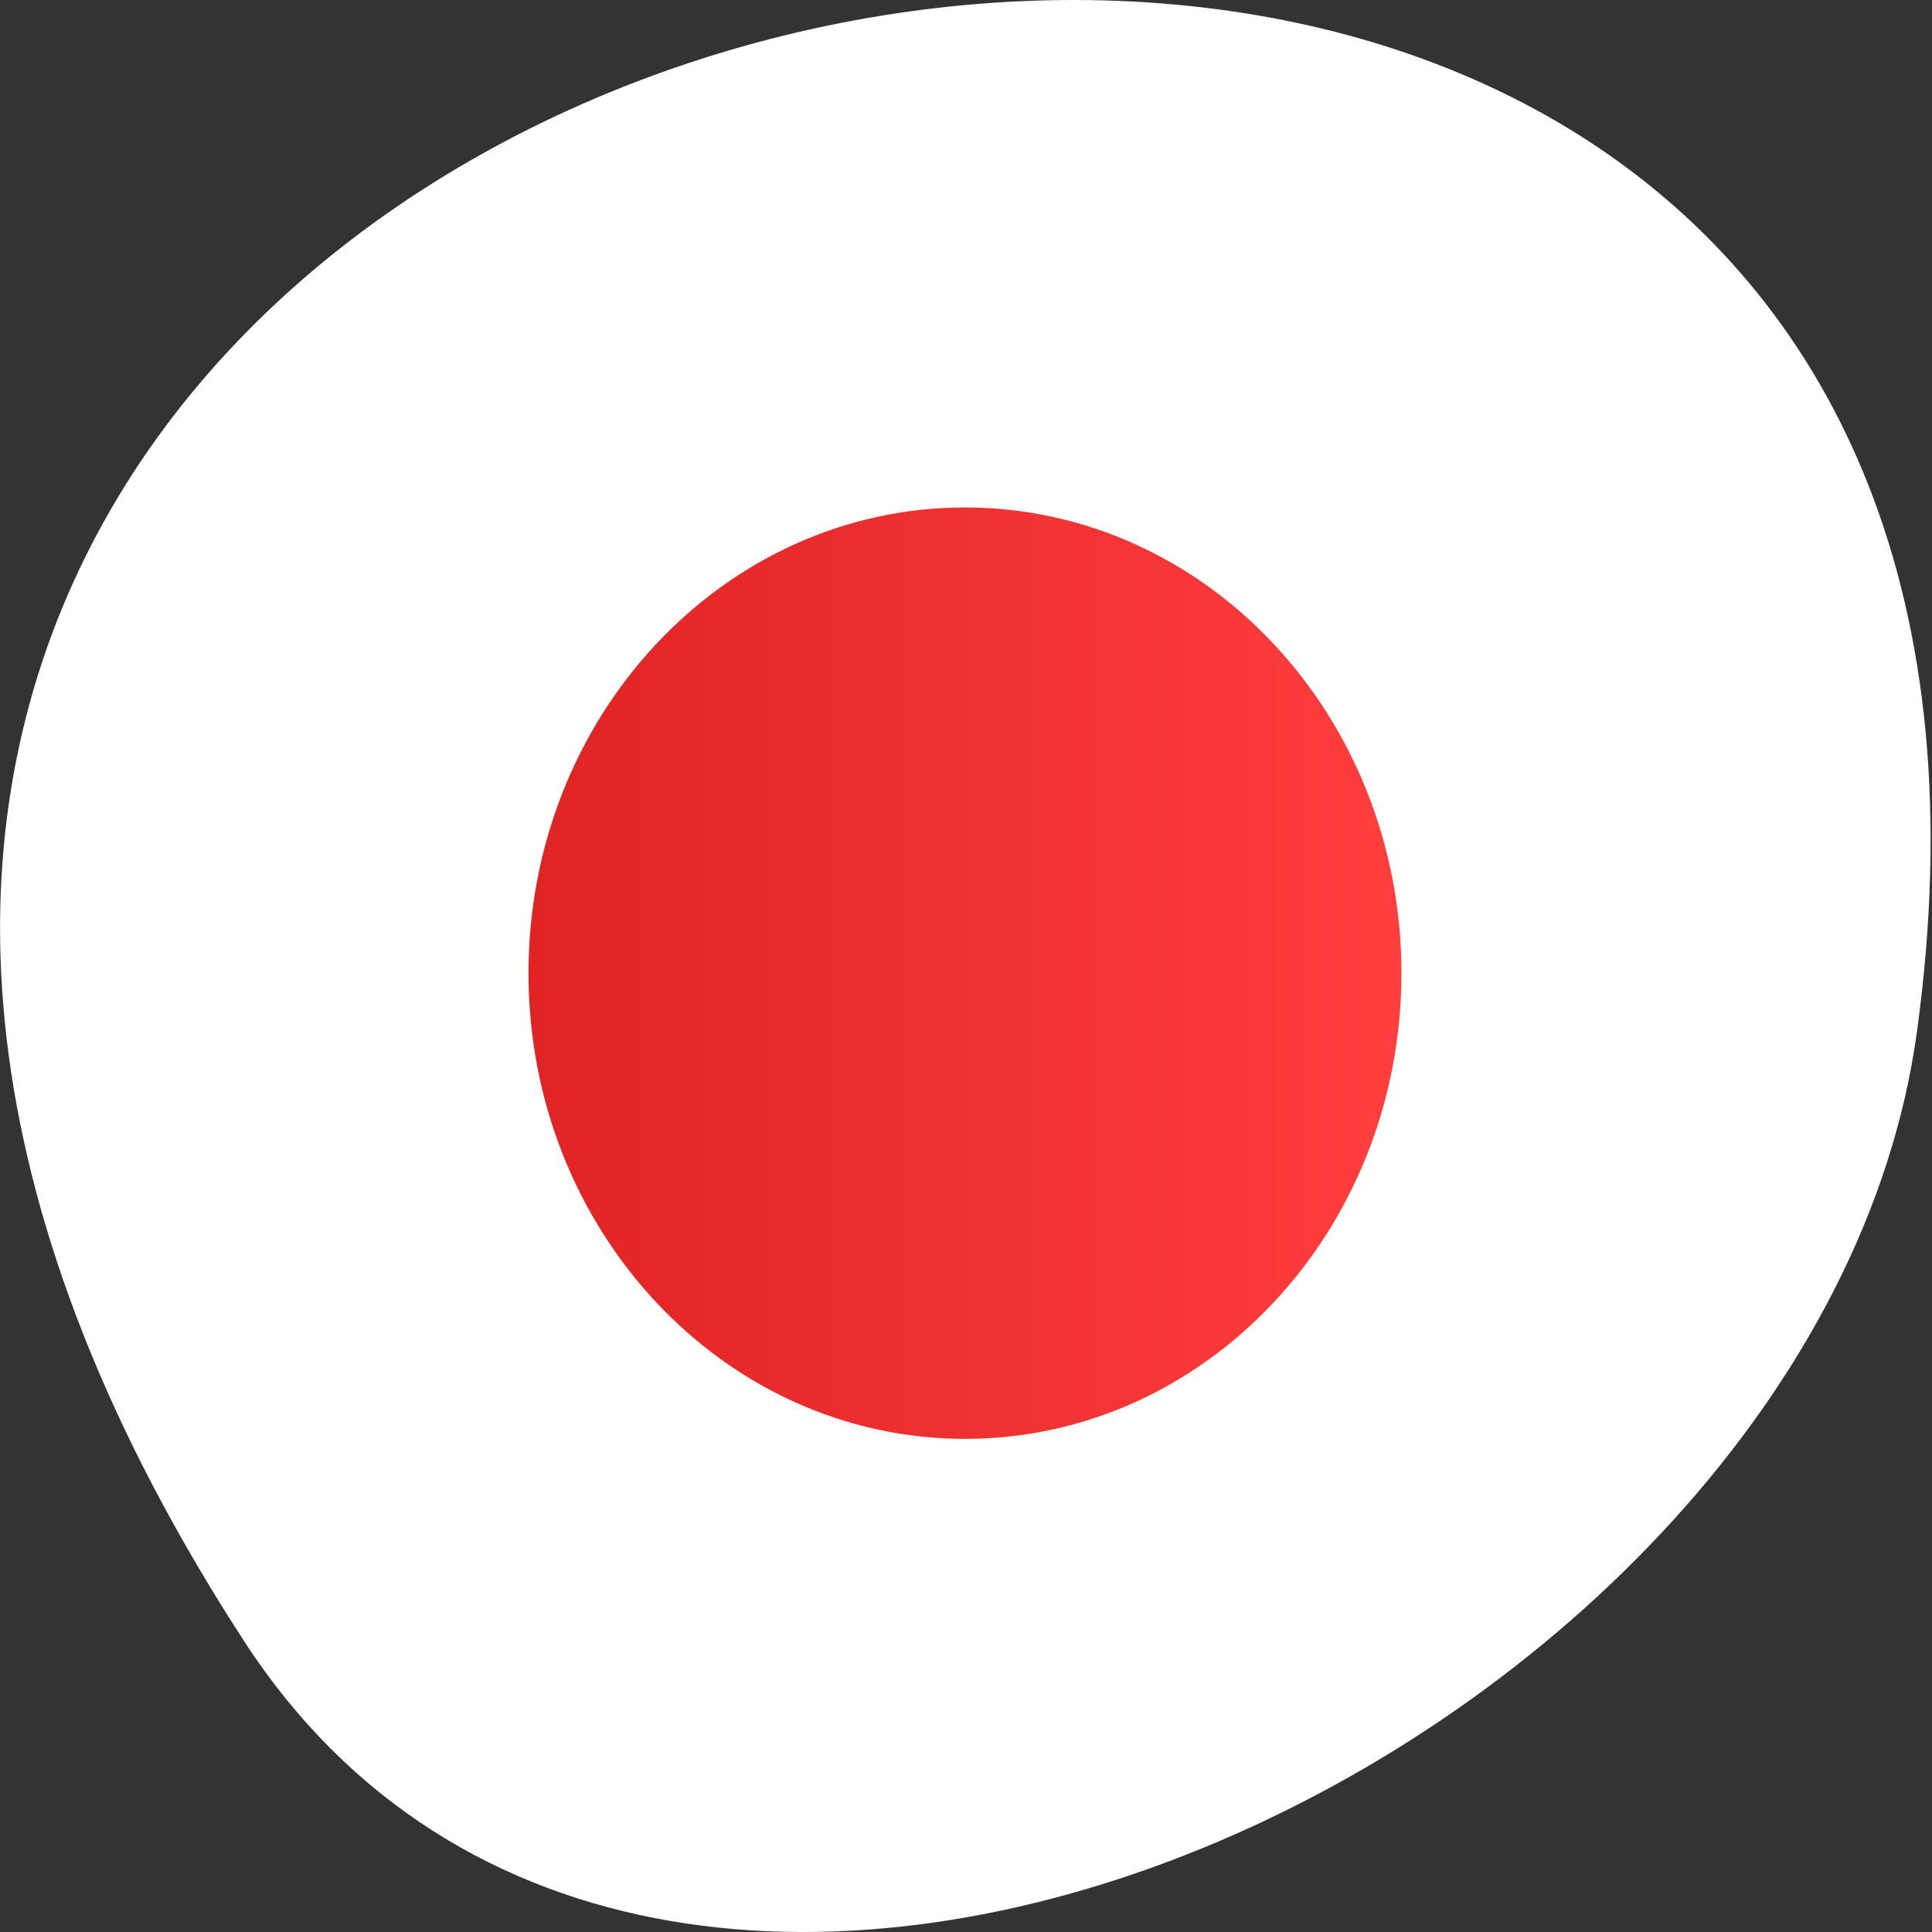 <svg xmlns="http://www.w3.org/2000/svg" viewBox="0 0 256 256"><rect x="0" y="0" width="256" height="256" fill="#333333" stroke="none"/><defs><linearGradient gradientUnits="userSpaceOnUse" x2="35" x1="14" id="0"><stop style="stop-color:#e02323"/><stop offset="1" style="stop-color:#ff3e3e"/></linearGradient></defs><path d="m 213.3 834.88 c 146.42 225.37 -253.5 312.59 -221.64 80.74 12.991 -94.56 165.63 -166.95 221.64 -80.74 z" transform="matrix(-1 0 0 -1 245.66 1052.36)" style="fill:#fff;color:#000"/><path transform="matrix(5.508 0 0 5.877 -7.082 -9.16)" d="m 35 23.5 c 0 5.799 -4.701 10.5 -10.5 10.5 -5.799 0 -10.5 -4.701 -10.5 -10.5 0 -5.799 4.701 -10.5 10.5 -10.5 5.799 0 10.5 4.701 10.5 10.5 z" style="fill:url(#0)"/></svg>